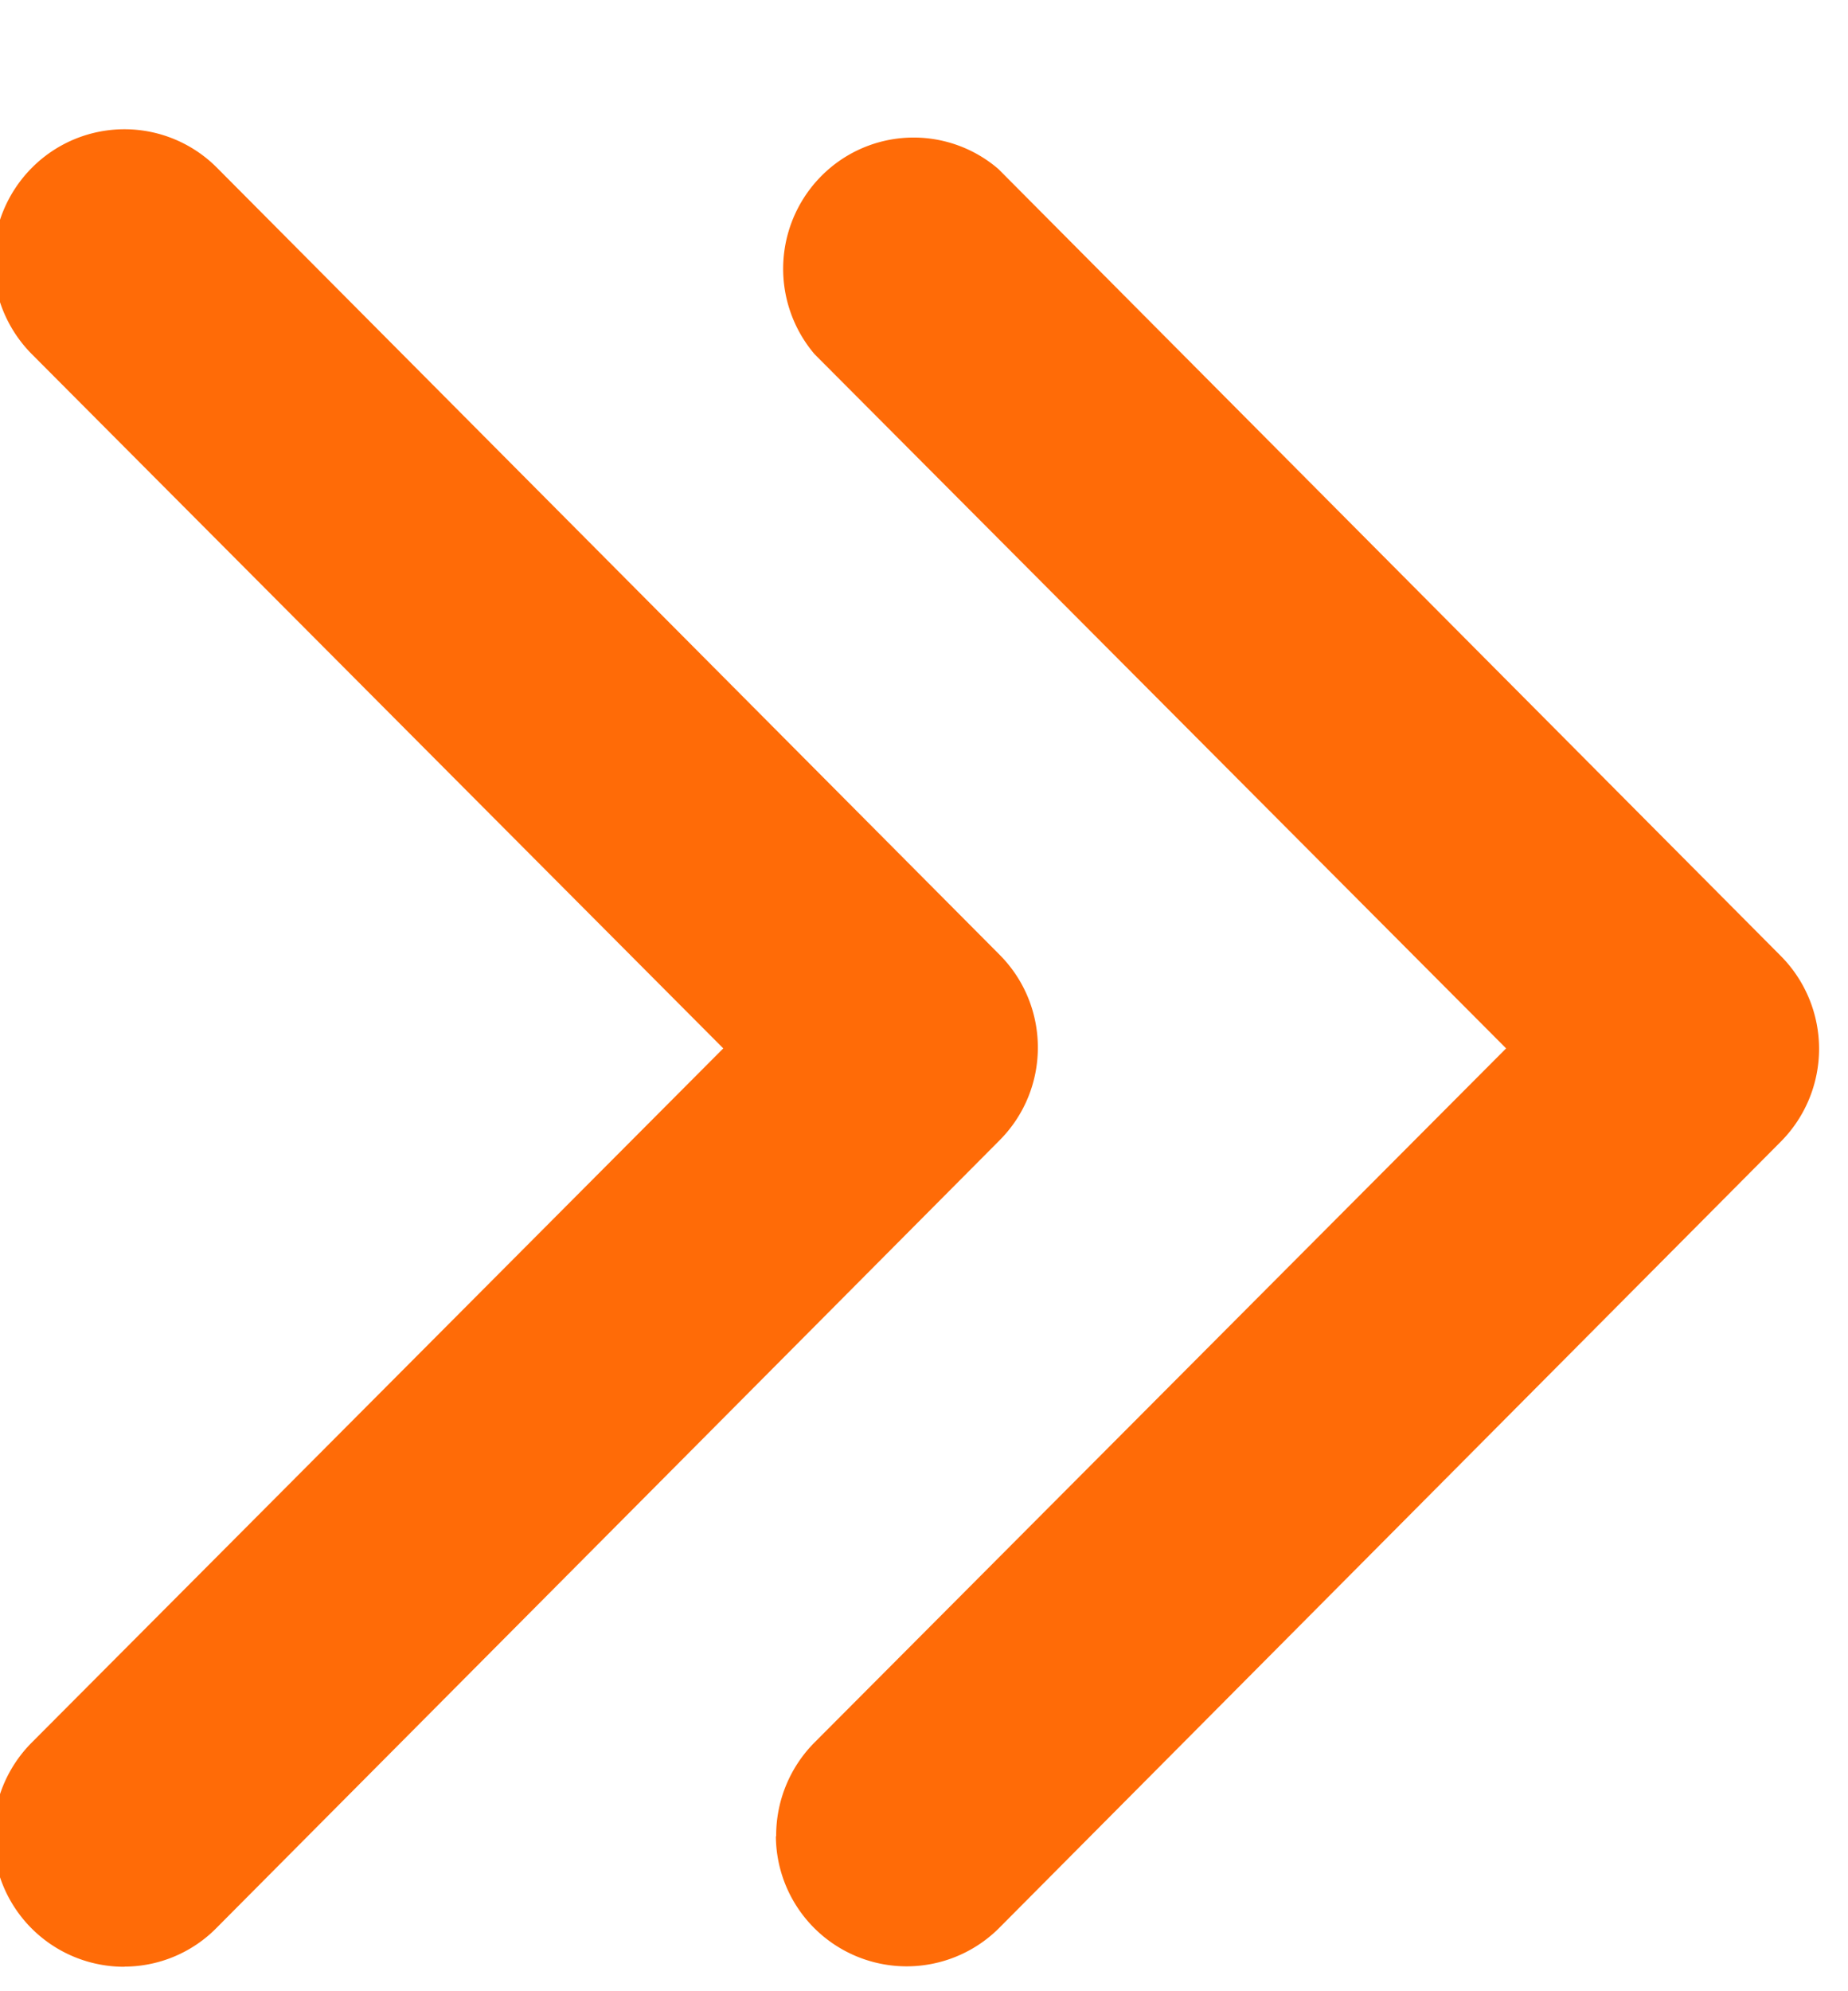 <svg xmlns="http://www.w3.org/2000/svg" width="13" height="14" viewBox="0 0 13 14"><g><g><path fill="#ff6b07" d="M5.46 12.911a.927.927 0 0 1 .27-.66l4.865-4.88L5.73 2.49a.926.926 0 0 1 .1-1.301.914.914 0 0 1 1.194 0l5.506 5.535a.926.926 0 0 1 0 1.3l-5.506 5.536a.92.92 0 0 1-1.566-.65zm-4.584.917a.92.92 0 0 1-.923-.917.927.927 0 0 1 .271-.66l4.864-4.88L.224 2.49a.929.929 0 0 1 0-1.31.918.918 0 0 1 1.303 0l5.507 5.535c.356.36.356.94 0 1.3l-5.507 5.536a.913.913 0 0 1-.651.276z"/></g></g></svg>